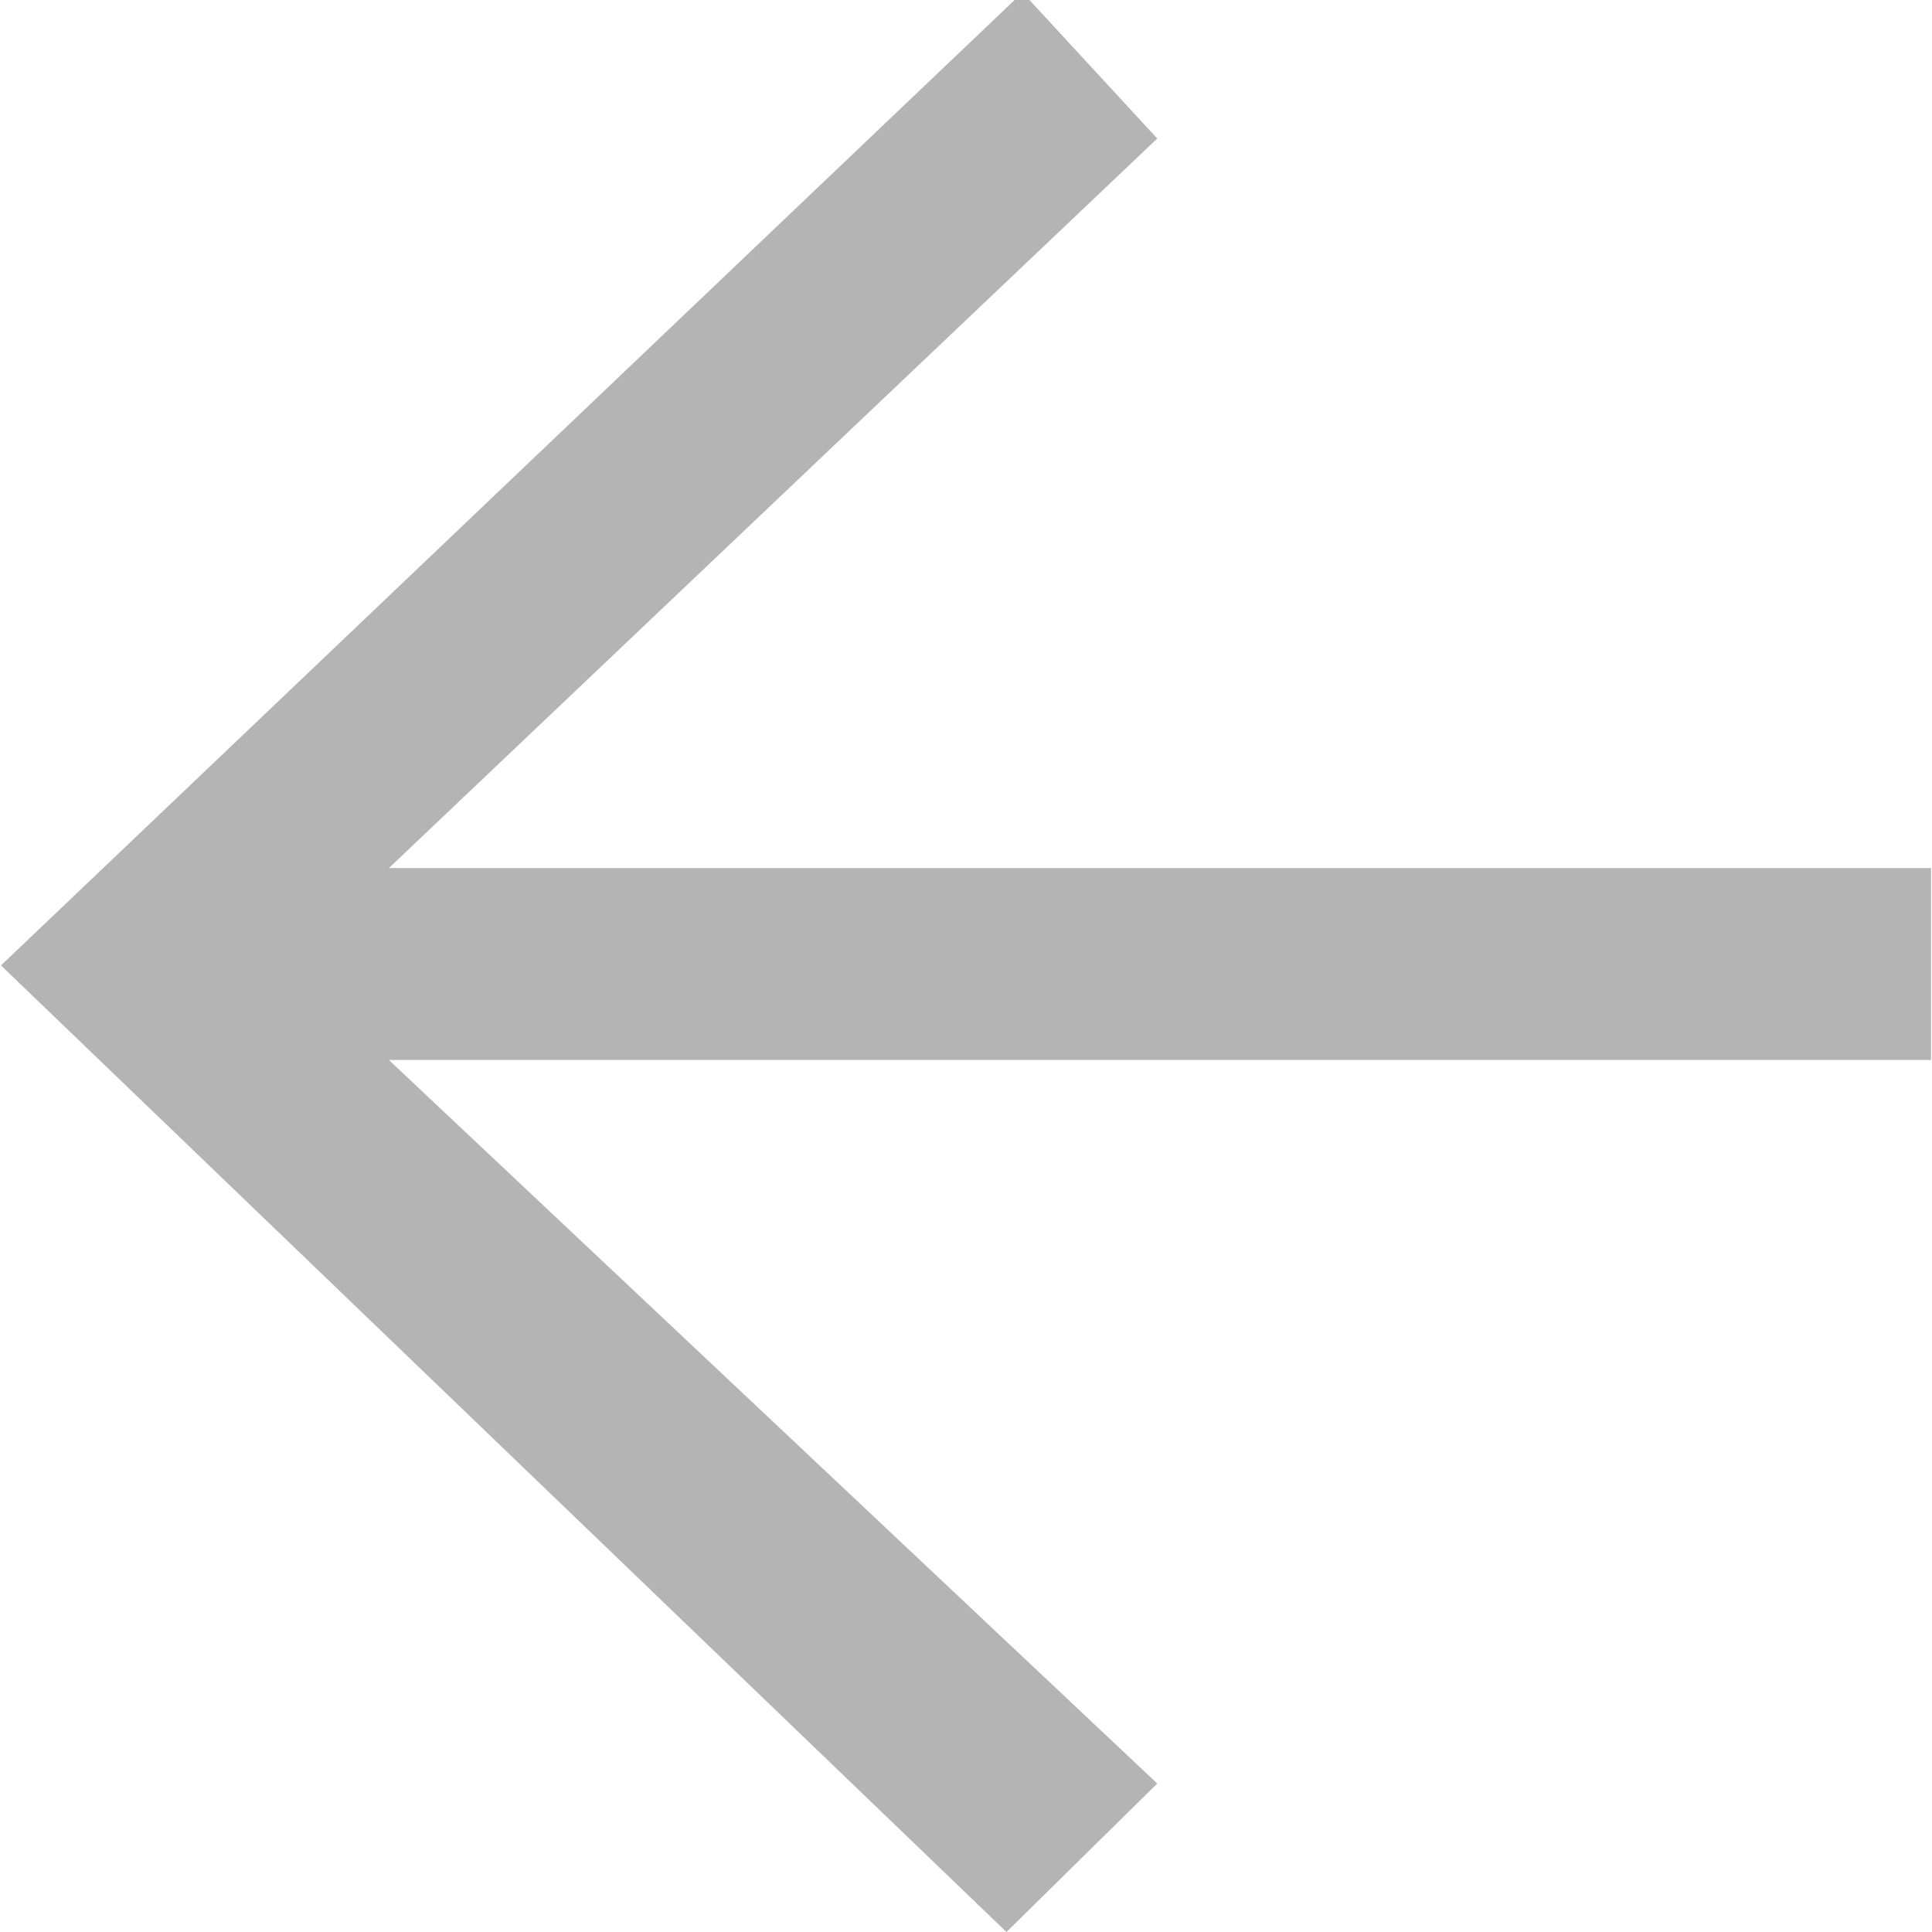 <?xml version="1.0" encoding="utf-8"?>
<!-- Generator: Adobe Illustrator 16.0.0, SVG Export Plug-In . SVG Version: 6.00 Build 0)  -->
<!DOCTYPE svg PUBLIC "-//W3C//DTD SVG 1.1//EN" "http://www.w3.org/Graphics/SVG/1.1/DTD/svg11.dtd">
<svg version="1.1" id="Layer_1" xmlns="http://www.w3.org/2000/svg" xmlns:xlink="http://www.w3.org/1999/xlink" x="0px" y="0px"
	 width="20px" height="20px" viewBox="0 0 20 20" enable-background="new 0 0 20 20" xml:space="preserve">
<g id="Muzbnb-home" transform="translate(-1367, -5388)">
	<g id="influencers" transform="translate(13, 5049)">
		<g id="arrows" transform="translate(0, 333)">
			
				<g id="arrow" transform="translate(1384, 36) rotate(-180) translate(-1384, -36) translate(1354, 6)">
				<g id="right-arrow" transform="translate(30, 30) scale(-1, 1) translate(-30, -30) ">
					<g id="Group-2">
						<polygon id="Path-1" fill="#B4B4B4" points="10.419,40 11.98,41.537 4.026,49.027 19.99,49.027 19.99,51.014 4.026,51.014 
							11.98,58.566 10.585,60.078 0.01,50.006 						"/>
					</g>
				</g>
			</g>
		</g>
	</g>
</g>
</svg>
